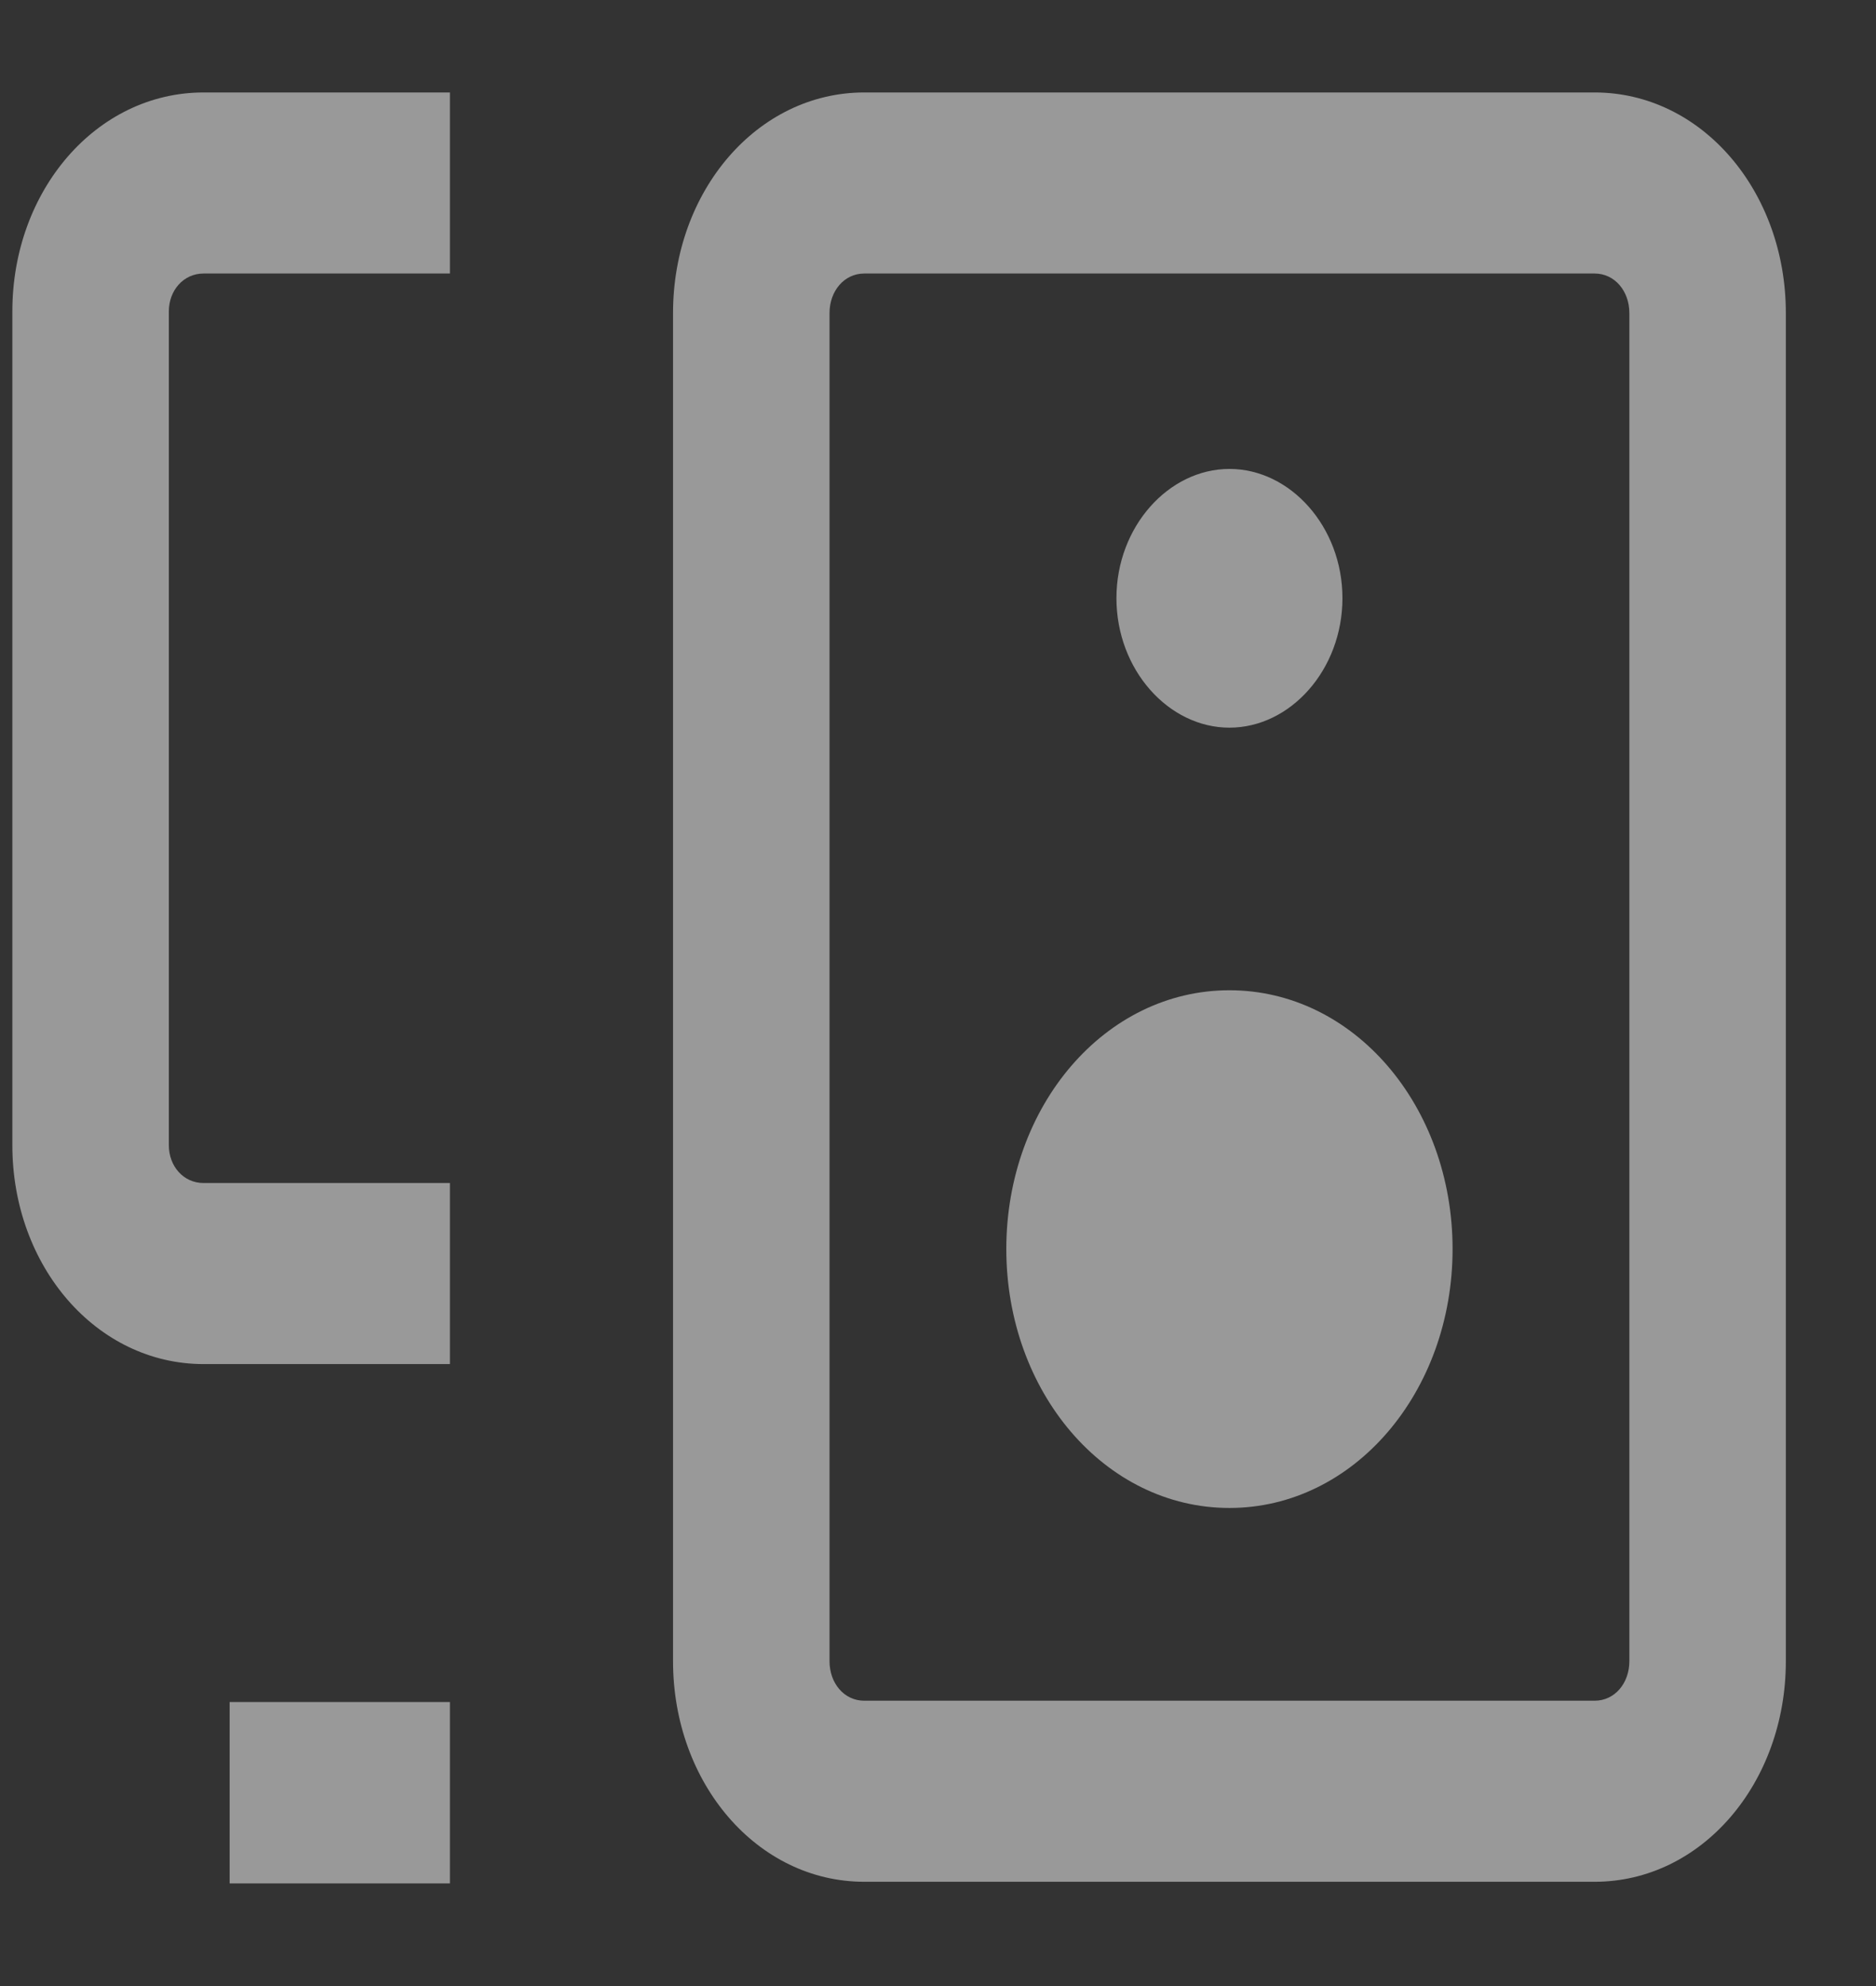 <svg width="17" height="18" viewBox="0 0 17 18" fill="none" xmlns="http://www.w3.org/2000/svg">
<rect x="0" y="0" width="17" height="18" fill="#333333" stroke="none"/>
<path fill-rule="evenodd" clip-rule="evenodd" d="M2.79 17.07H4.077V15.426H2.081V17.07H2.79ZM16.183 2.837C16.183 1.733 15.421 0.838 14.45 0.838H7.832C6.861 0.838 6.099 1.733 6.099 2.837V15.056C6.099 16.16 6.861 17.055 7.832 17.055H14.45C15.421 17.055 16.183 16.16 16.183 15.056V2.837ZM14.765 2.837V15.056C14.765 15.254 14.634 15.414 14.45 15.414H7.832C7.648 15.414 7.517 15.254 7.517 15.056V2.837C7.517 2.64 7.648 2.479 7.832 2.479H14.45C14.634 2.479 14.765 2.64 14.765 2.837ZM11.141 8.975C12.27 8.975 13.163 10.025 13.163 11.32C13.163 12.615 12.27 13.667 11.141 13.667C10.012 13.667 9.119 12.615 9.119 11.32C9.119 10.025 10.012 8.975 11.141 8.975ZM3.368 0.838H1.845C0.873 0.838 0.112 1.727 0.112 2.822V10.38C0.112 11.475 0.873 12.363 1.845 12.363H4.077V10.722H1.845C1.661 10.722 1.53 10.568 1.53 10.38V2.822C1.53 2.634 1.661 2.479 1.845 2.479H4.077V0.838H3.368ZM11.141 4.25C11.693 4.25 12.165 4.775 12.165 5.421C12.165 6.07 11.693 6.595 11.141 6.595C10.589 6.595 10.117 6.07 10.117 5.421C10.117 4.775 10.589 4.25 11.141 4.25Z" fill="white" fill-opacity="0.5"/>
</svg>
